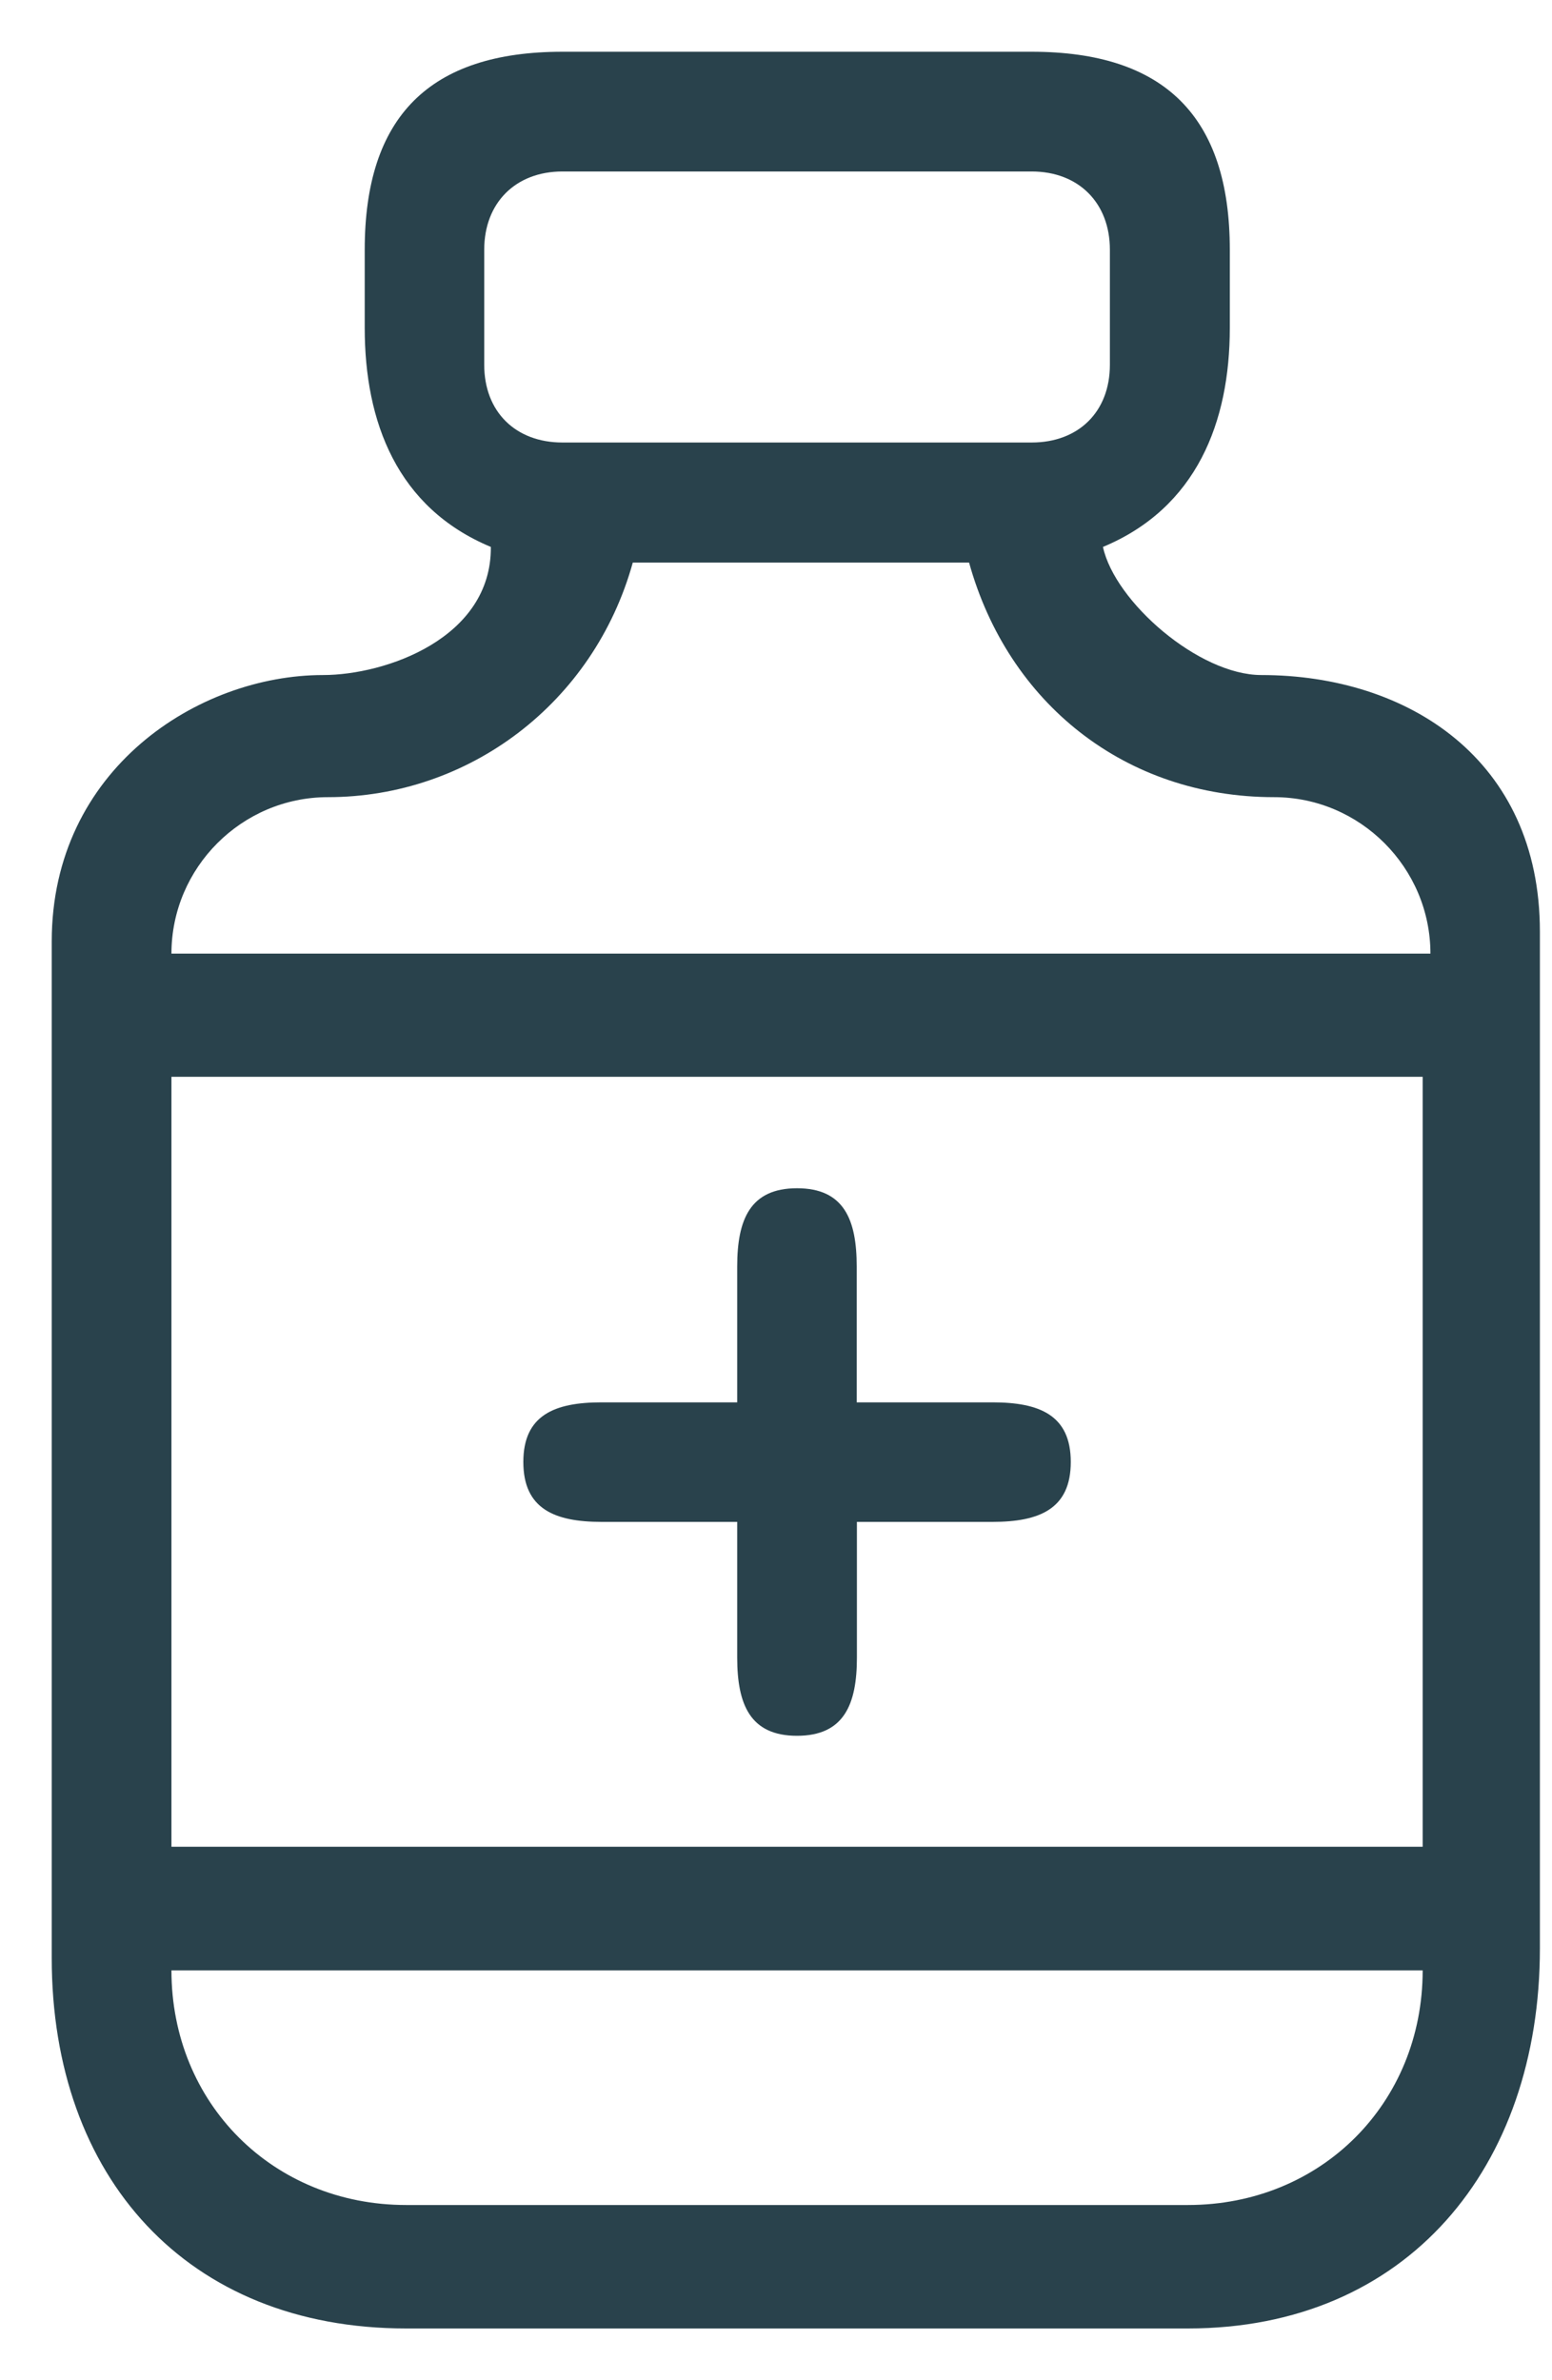 <?xml version="1.0" encoding="UTF-8"?>
<svg width="15px" height="23px" viewBox="0 0 15 23" version="1.1" xmlns="http://www.w3.org/2000/svg" xmlns:xlink="http://www.w3.org/1999/xlink">
    <!-- Generator: Sketch 59 (86127) - https://sketch.com -->
    <title>bottle</title>
    <desc>Created with Sketch.</desc>
    <g id="Tripbee" stroke="none" stroke-width="1" fill="none" fill-rule="evenodd">
        <g id="Artboard" transform="translate(-30, -60)" fill="#29424C" fill-rule="nonzero">
            <path d="M42.191,66.523 C41.586,66.523 40.774,65.814 40.66,65.285 C41.567,64.907 41.886,64.076 41.886,63.169 L41.886,62.413 C41.886,61.128 41.256,60.5 39.971,60.5 L35.436,60.5 C34.151,60.5 33.525,61.128 33.525,62.413 L33.525,63.169 C33.525,64.076 33.837,64.907 34.744,65.285 C34.751,66.168 33.726,66.523 33.122,66.523 C31.917,66.523 30.5,67.434 30.5,69.097 L30.5,78.922 C30.5,81.038 31.808,82.5 33.925,82.5 L41.482,82.5 C43.598,82.5 44.883,80.944 44.883,78.827 L44.883,69.002 C44.883,67.34 43.608,66.523 42.191,66.523 Z M31.657,70.405 L43.75,70.405 L43.75,77.845 L31.657,77.845 L31.657,70.405 Z M34.68,62.413 C34.68,61.96 34.983,61.657 35.436,61.657 L39.971,61.657 C40.424,61.657 40.727,61.96 40.727,62.413 L40.727,63.525 C40.727,63.979 40.424,64.276 39.971,64.276 L35.436,64.276 C34.983,64.276 34.68,63.979 34.68,63.525 L34.68,62.413 Z M33.169,67.703 C34.529,67.703 35.738,66.797 36.116,65.436 L39.366,65.436 C39.744,66.797 40.878,67.703 42.314,67.703 C43.145,67.703 43.825,68.384 43.825,69.215 L31.657,69.215 C31.657,68.384 32.337,67.703 33.169,67.703 Z M41.482,81.307 L33.925,81.307 C32.64,81.307 31.657,80.325 31.657,79.04 L43.75,79.04 C43.75,80.325 42.767,81.307 41.482,81.307 Z M40.349,74.127 C40.349,74.581 40.046,74.706 39.593,74.706 L38.282,74.706 L38.282,76.017 C38.282,76.47 38.157,76.773 37.703,76.773 C37.25,76.773 37.125,76.47 37.125,76.017 L37.125,74.706 L35.814,74.706 C35.361,74.706 35.058,74.581 35.058,74.127 C35.058,73.674 35.361,73.551 35.814,73.551 L37.125,73.551 L37.125,72.238 C37.125,71.785 37.25,71.482 37.703,71.482 C38.157,71.482 38.28,71.785 38.28,72.238 L38.28,73.551 L39.593,73.551 C40.046,73.551 40.349,73.674 40.349,74.127 Z" id="bottle"></path>
        </g>
    </g>
</svg>